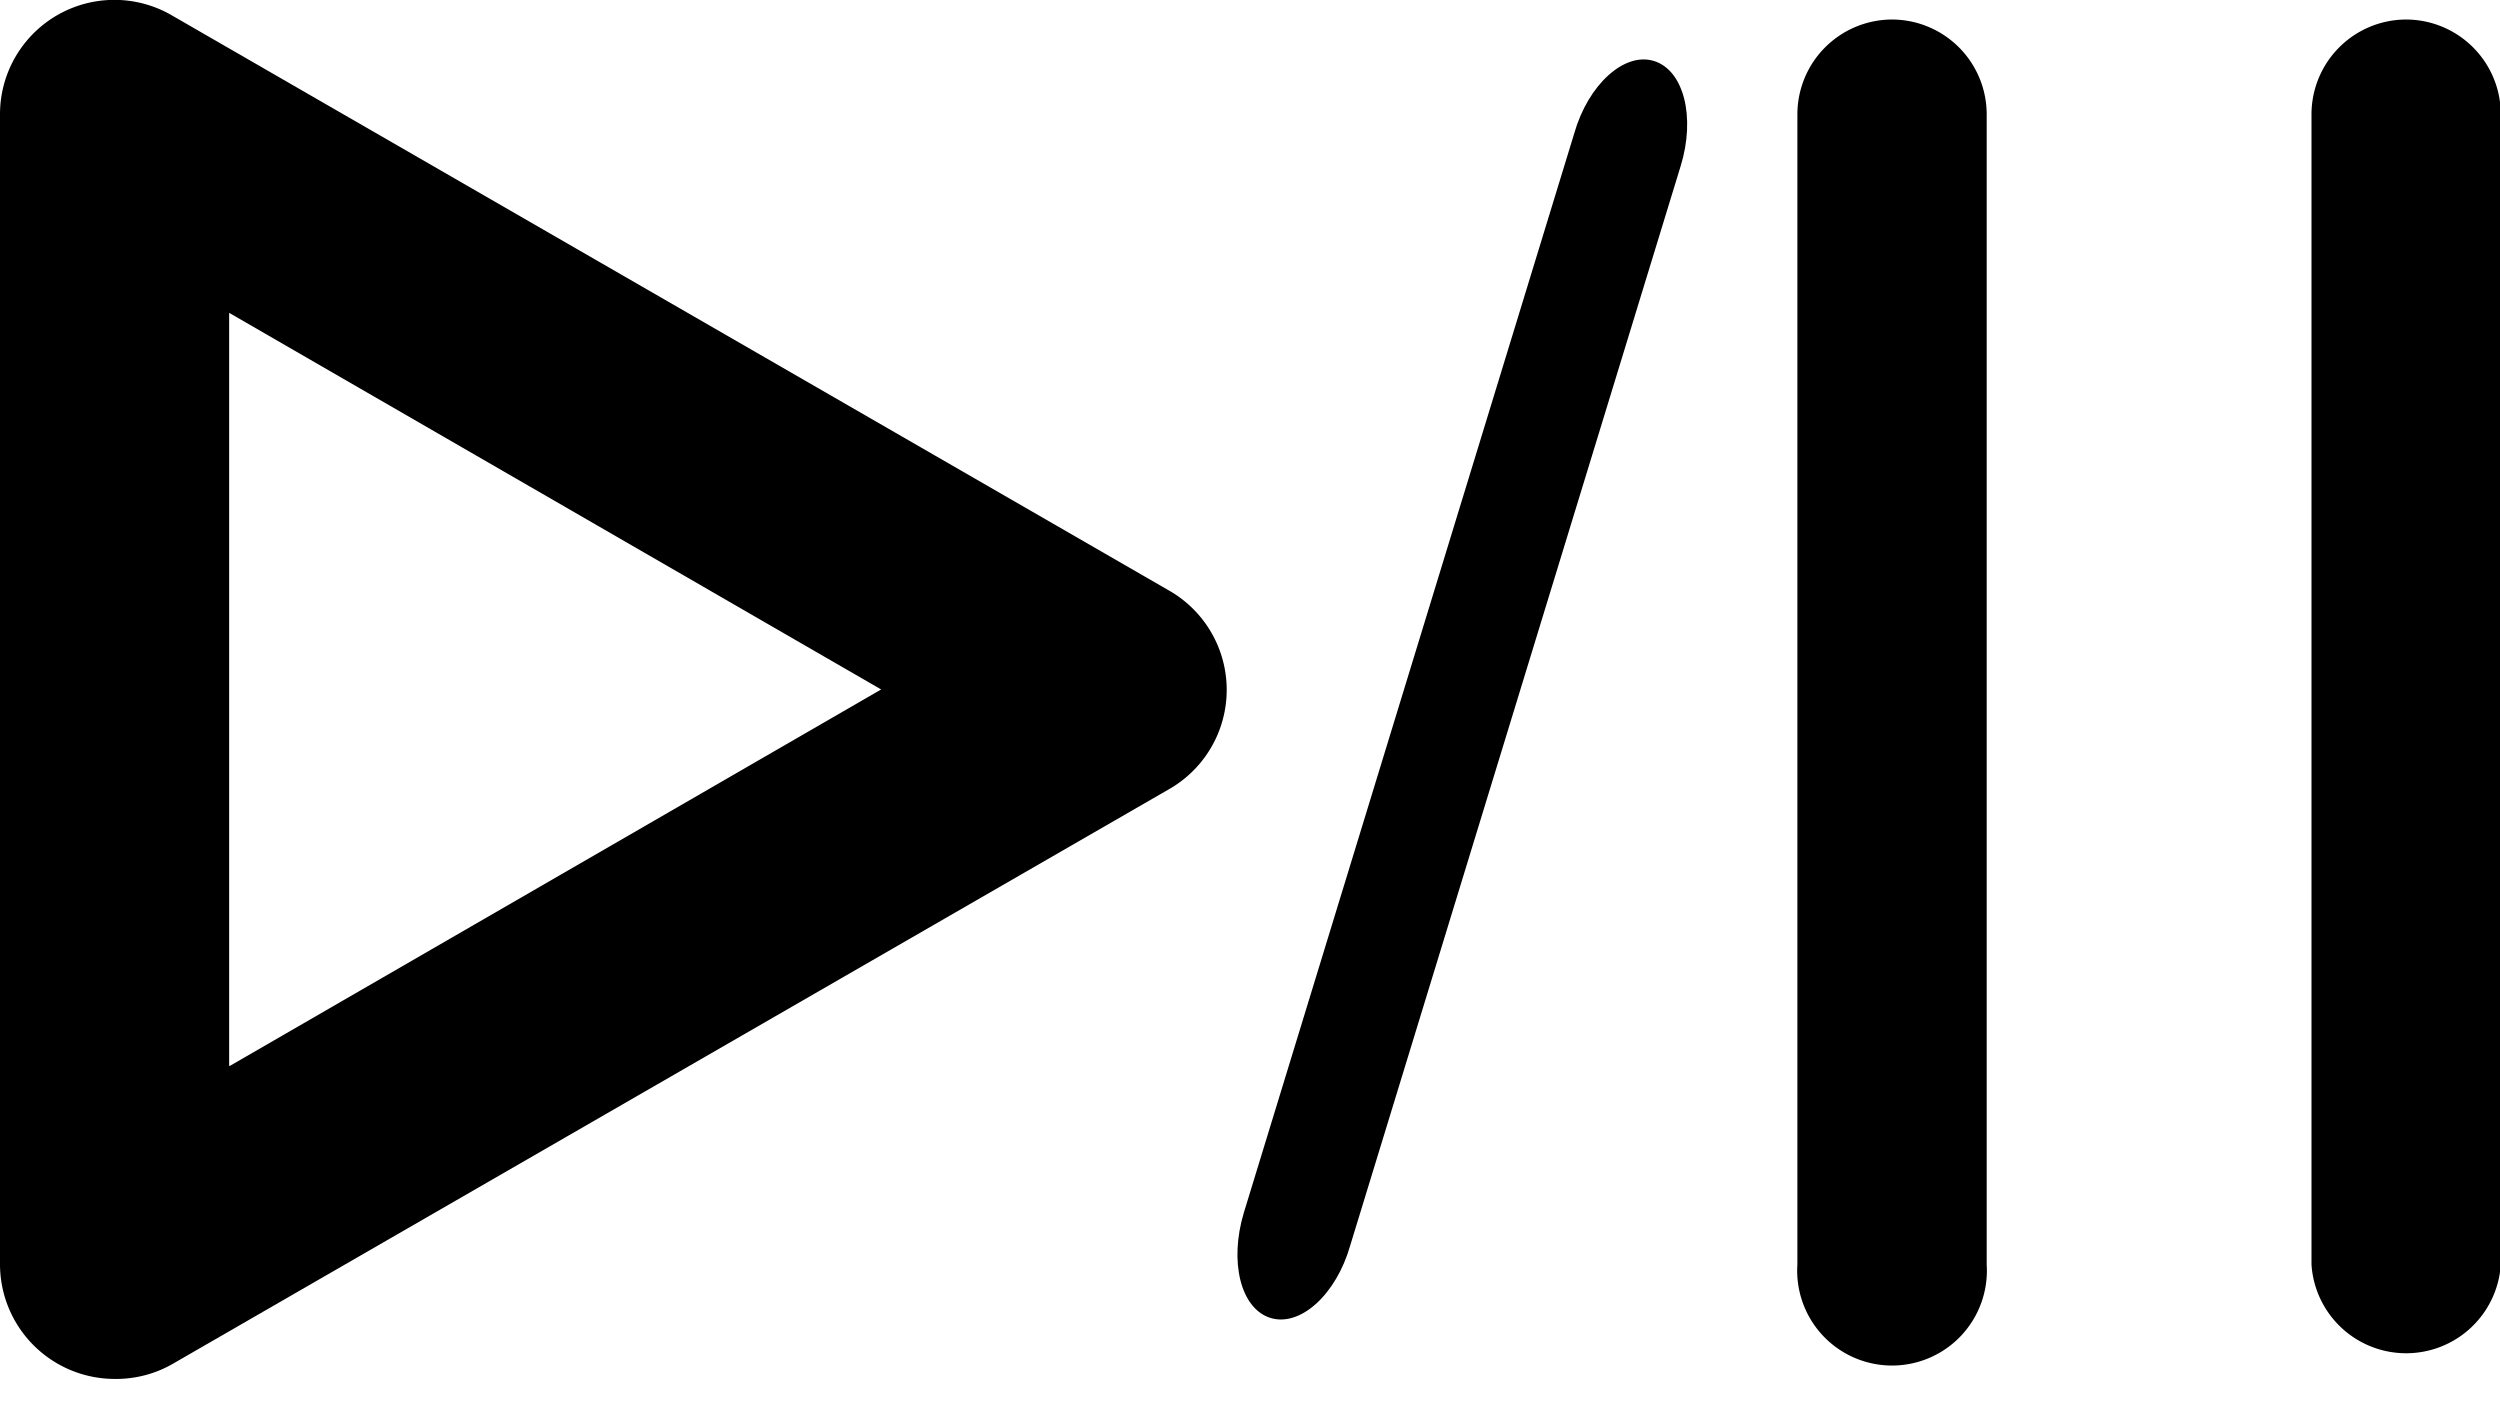 <svg id="Layer_2" data-name="Layer 2" xmlns="http://www.w3.org/2000/svg" viewBox="0 0 62.73 35.26"><defs></defs><title>play-pause</title><path d="M2.88,34.6A2.88,2.88,0,0,1,0,31.72V2.87A2.87,2.87,0,0,1,4.32.39l25,14.42a2.87,2.87,0,0,1,0,5l-25,14.42A2.85,2.85,0,0,1,2.88,34.6Zm2.88-7.85L22.11,17.3,5.75,7.85V26.74Z"/><path d="M60.35,0.49A2.38,2.38,0,0,0,58,2.87V31.73a2.38,2.38,0,0,0,4.75,0V2.87A2.38,2.38,0,0,0,60.35.49Z"/><path d="M47.47,0.49a2.38,2.38,0,0,0-2.37,2.38V31.73a2.38,2.38,0,1,0,4.75,0V2.87A2.38,2.38,0,0,0,47.47.49Z"/><path d="M41.5,1.53c-0.74-.23-1.65.59-2,1.82L31.21,30.43c-0.37,1.23-.08,2.41.67,2.64s1.65-.59,2-1.82L42.17,4.17C42.55,2.94,42.25,1.76,41.5,1.53Z"/></svg>